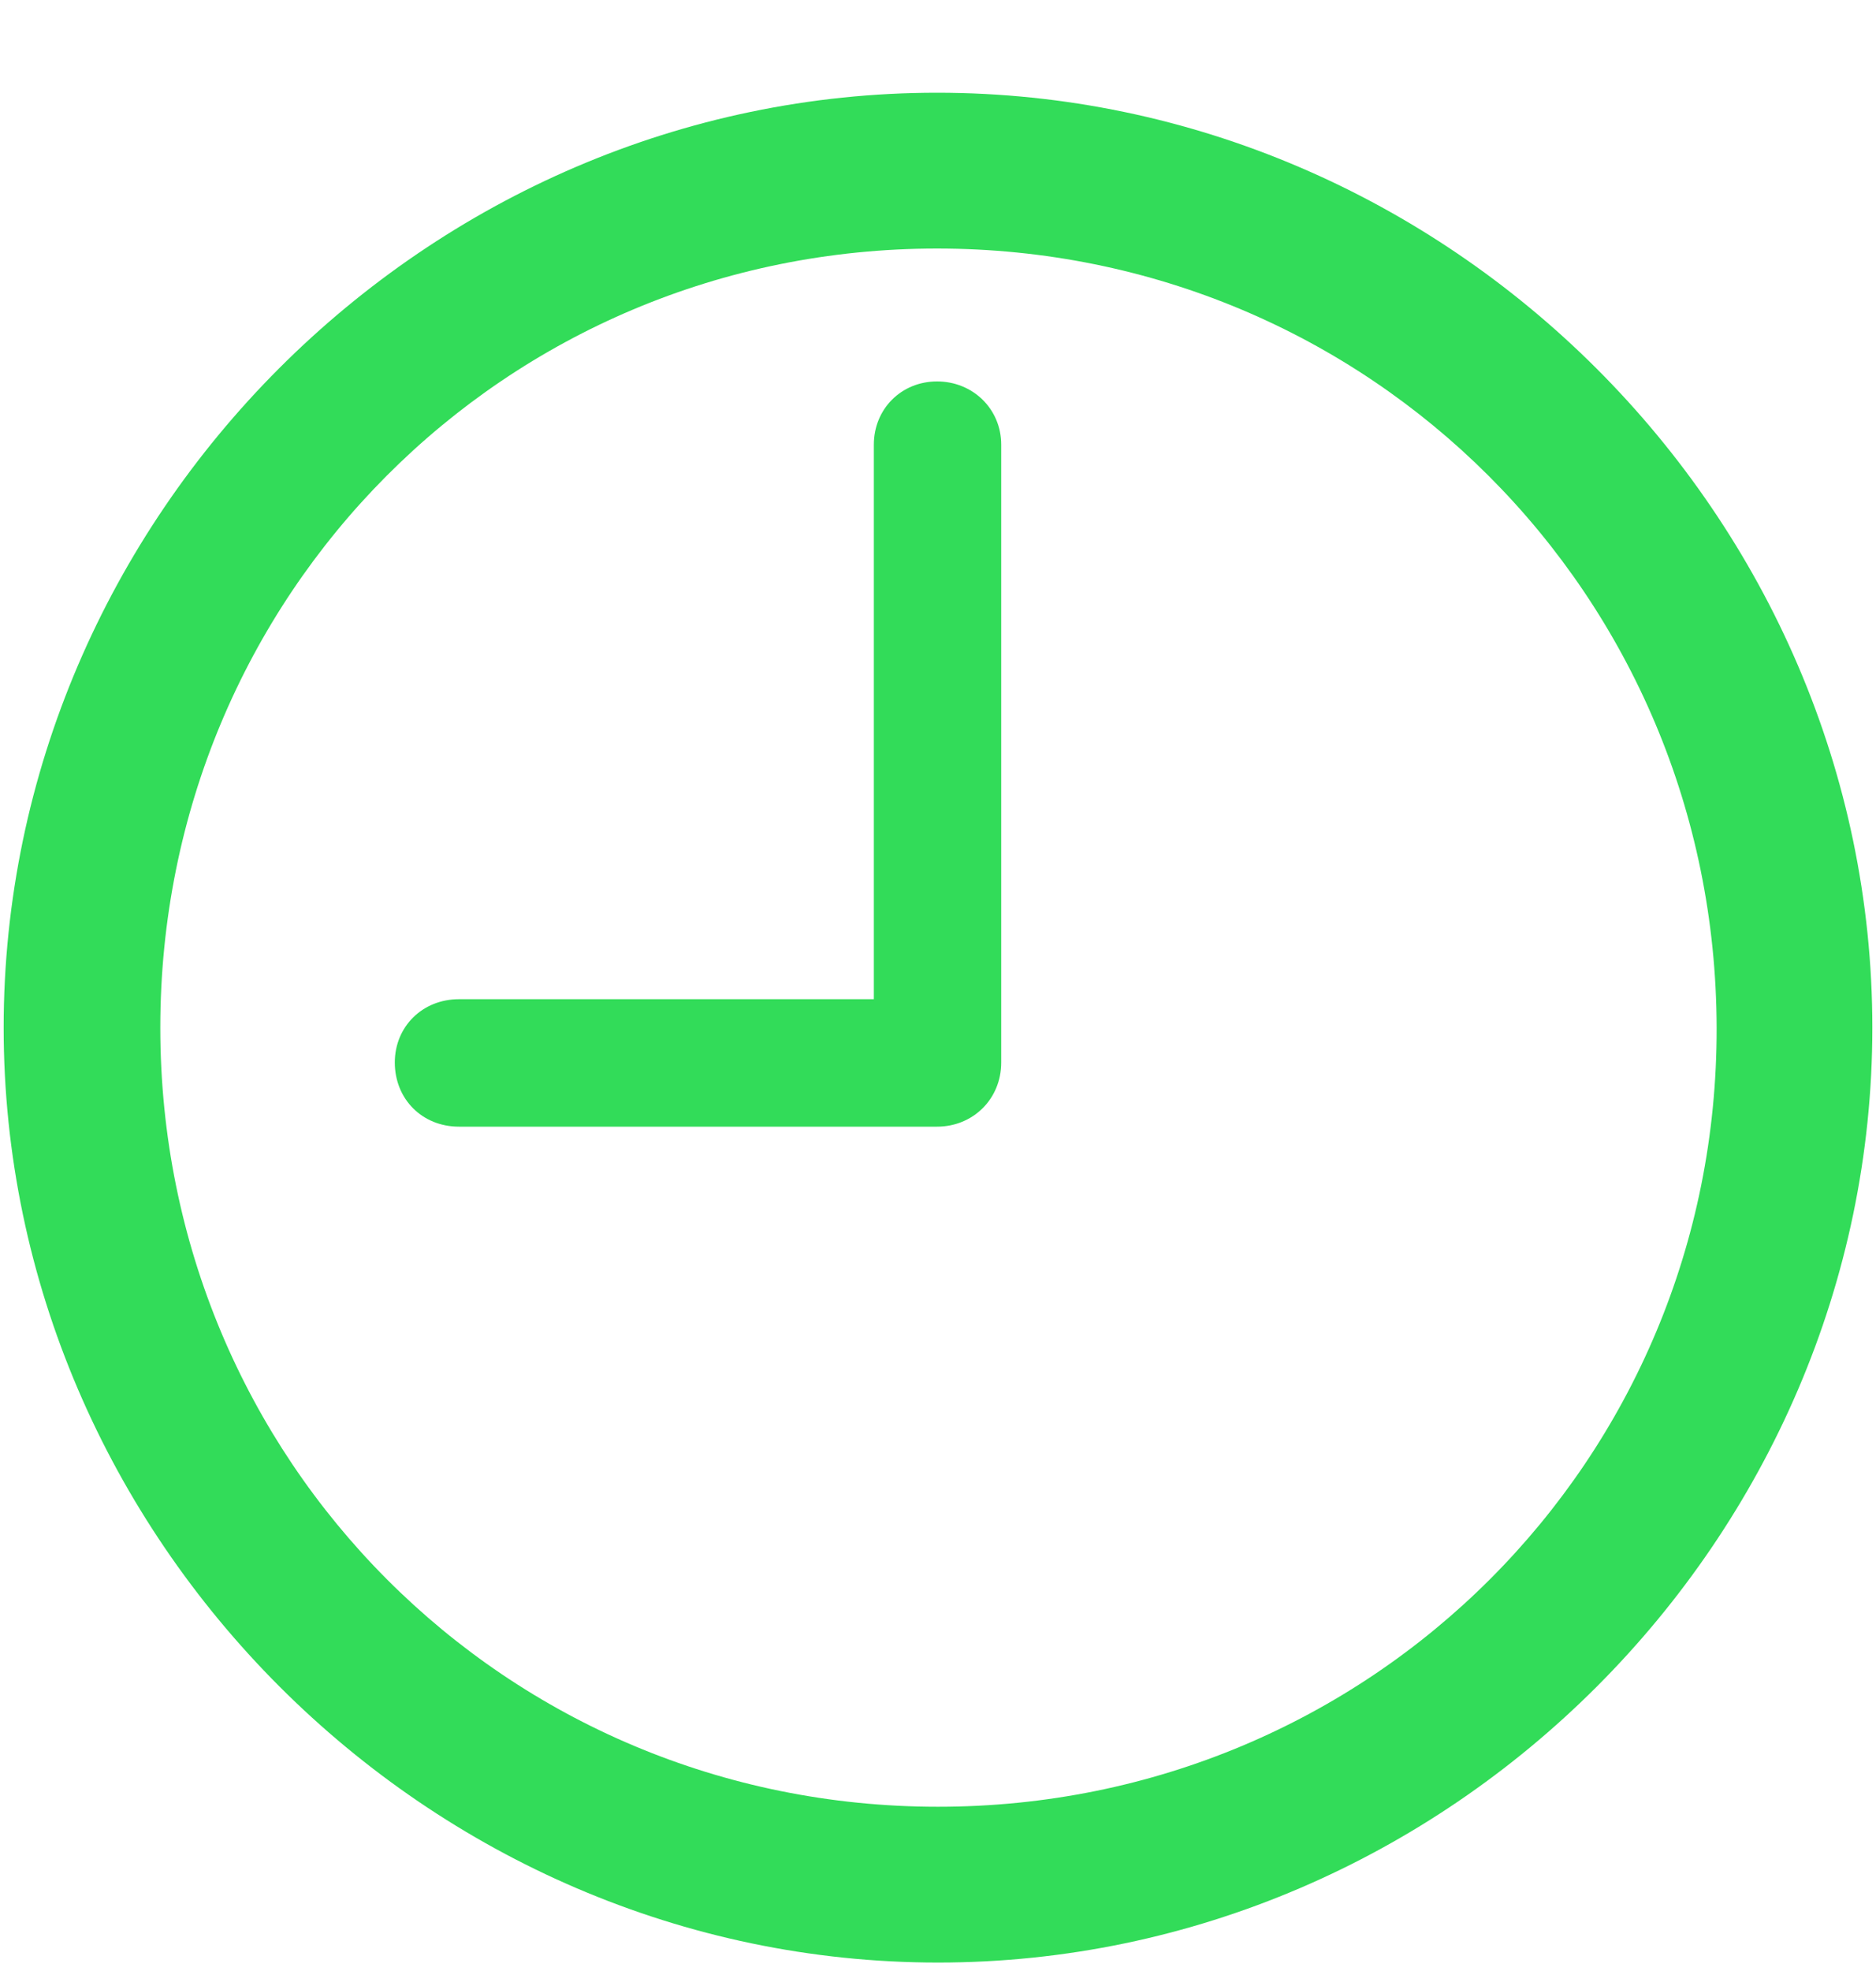 <svg width="20" height="21" viewBox="0 0 20 21" fill="none" xmlns="http://www.w3.org/2000/svg">
<path d="M10 20.91C15.449 20.91 19.961 16.389 19.961 10.949C19.961 5.5 15.44 0.988 9.99 0.988C4.551 0.988 0.039 5.5 0.039 10.949C0.039 16.389 4.561 20.91 10 20.91ZM10 19.25C5.391 19.25 1.709 15.559 1.709 10.949C1.709 6.34 5.381 2.648 9.99 2.648C14.6 2.648 18.291 6.34 18.301 10.949C18.311 15.559 14.609 19.25 10 19.25ZM4.893 12.004H9.99C10.371 12.004 10.674 11.711 10.674 11.32V4.738C10.674 4.357 10.371 4.064 9.99 4.064C9.609 4.064 9.316 4.357 9.316 4.738V10.646H4.893C4.502 10.646 4.209 10.94 4.209 11.32C4.209 11.711 4.502 12.004 4.893 12.004Z" fill="#32DC59"/>
</svg>

